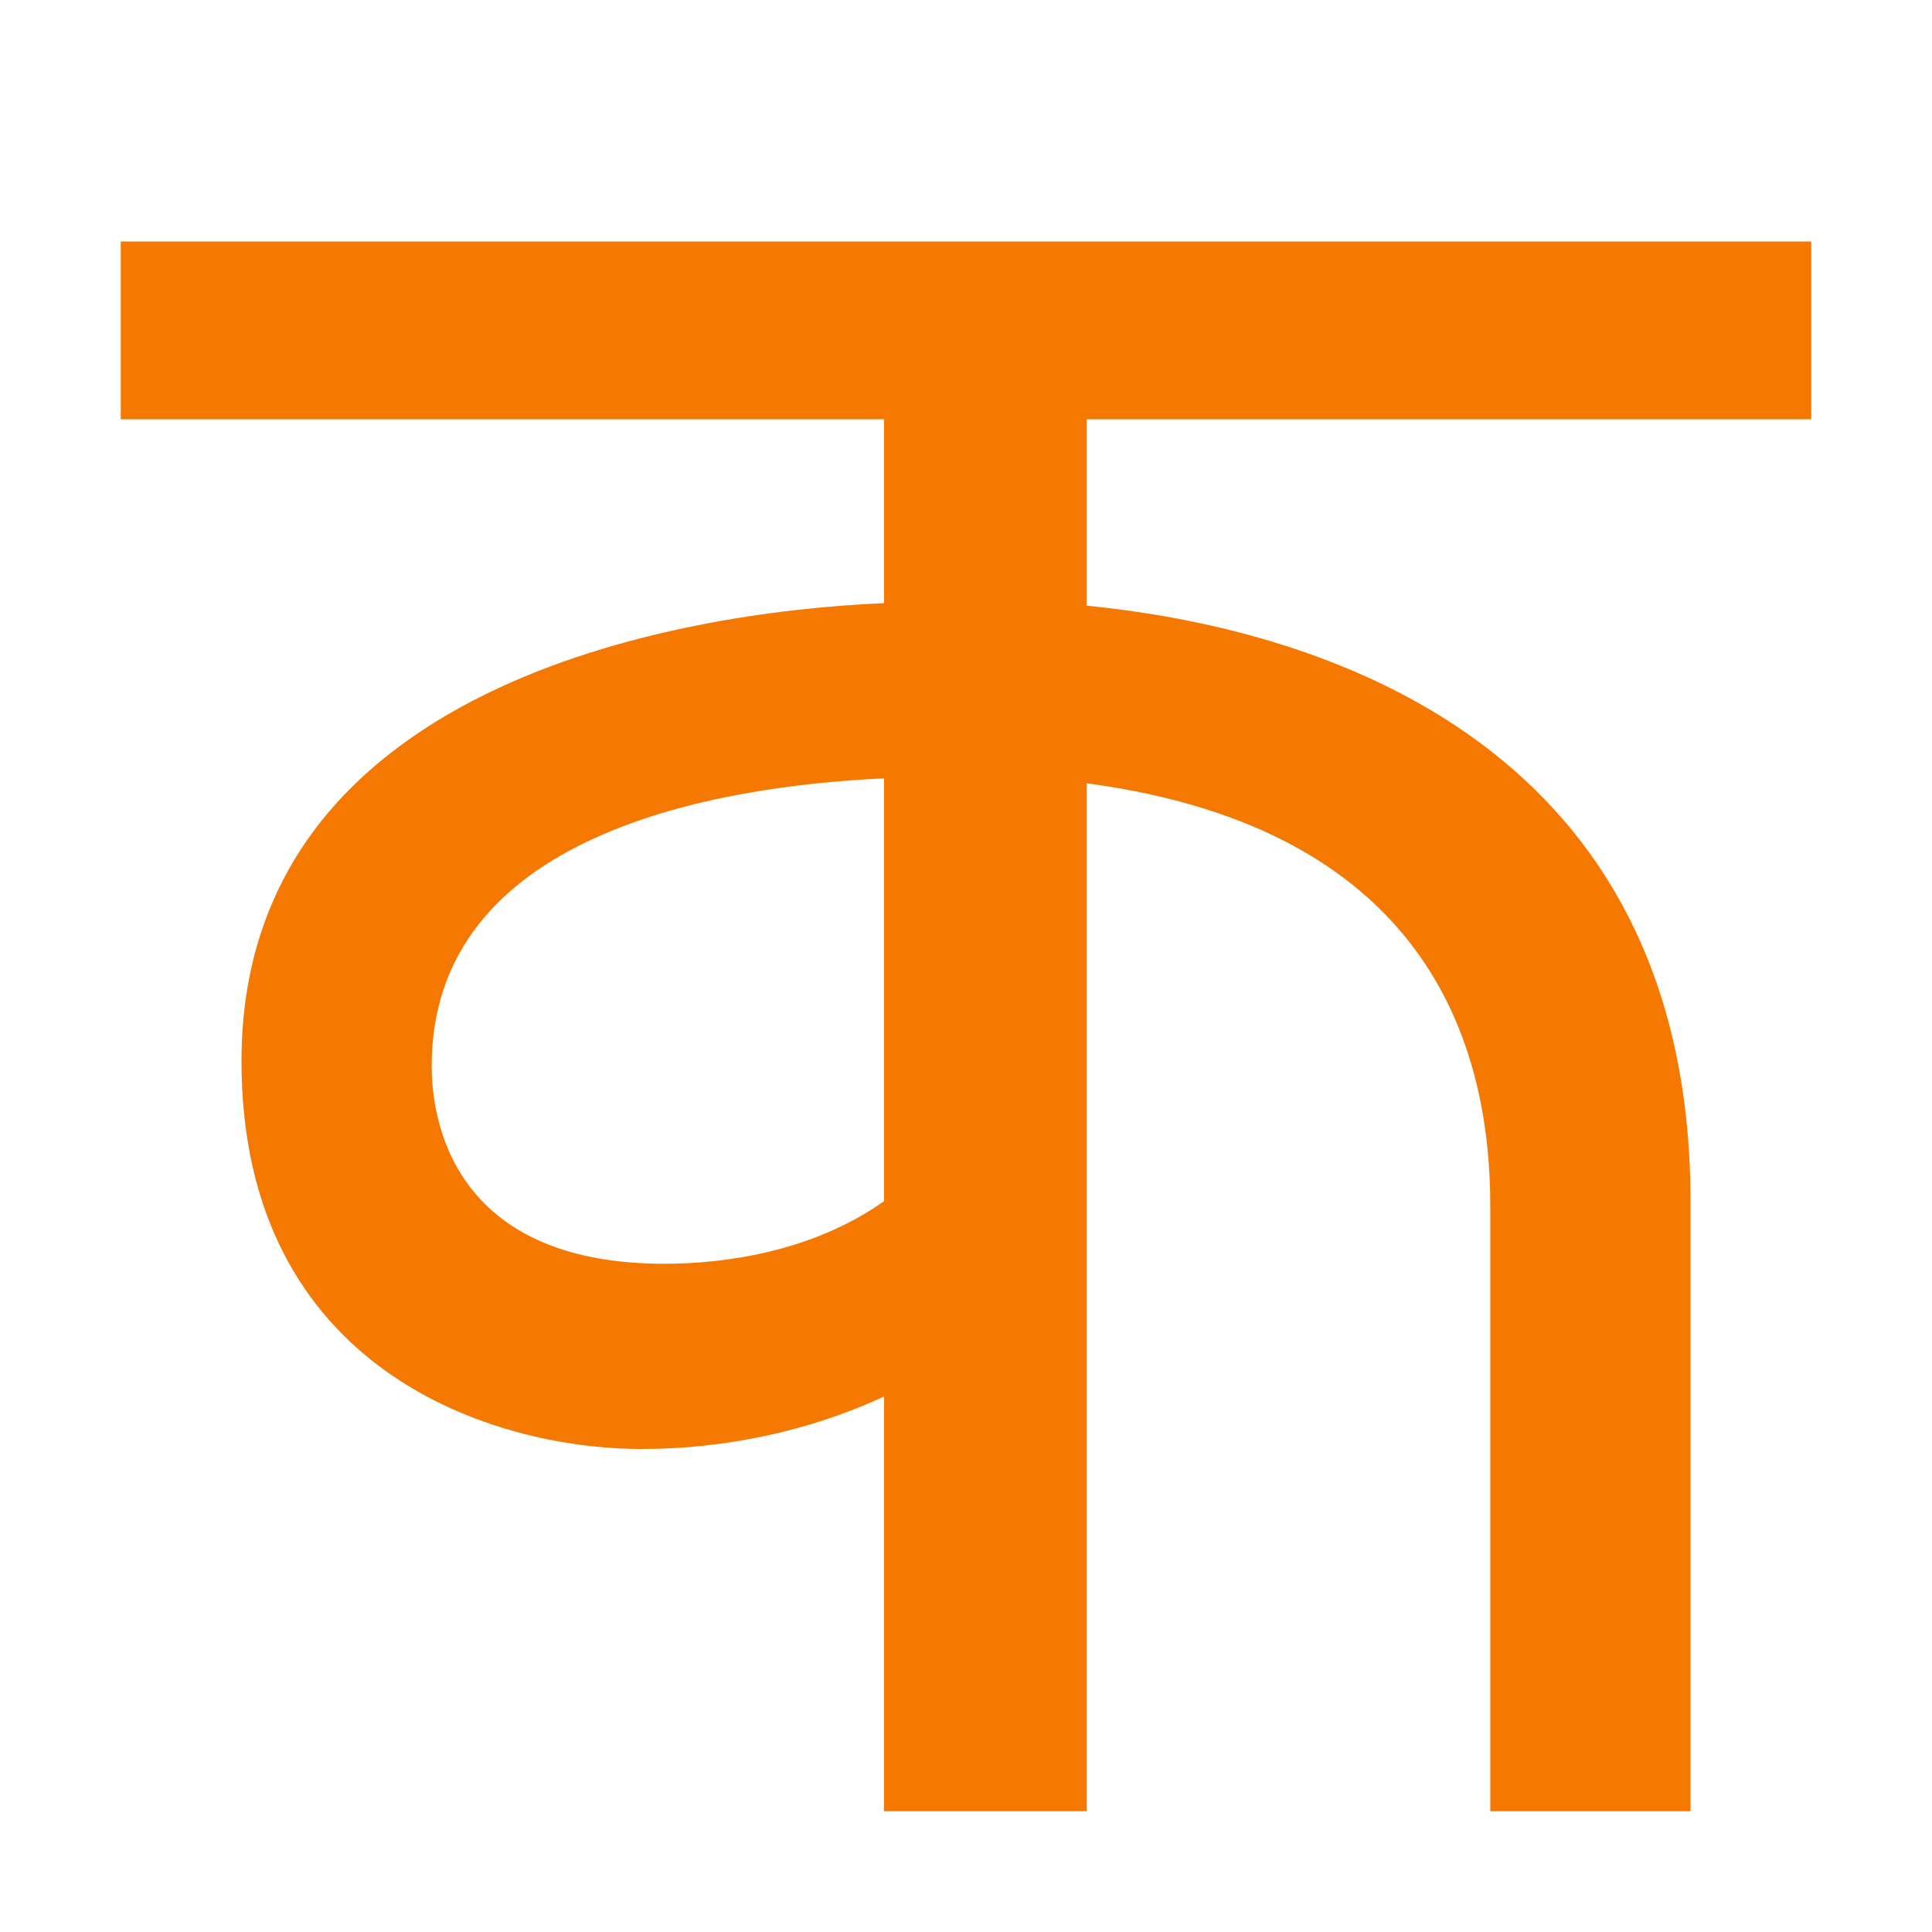 <?xml version="1.0" encoding="UTF-8" standalone="no"?>
<!-- Created with Inkscape (http://www.inkscape.org/) -->

<svg
   width="16"
   height="16"
   viewBox="0 0 16 16"
   version="1.1"
   id="svg5"
   inkscape:version="1.2.2 (732a01da63, 2022-12-09)"
   sodipodi:docname="11400.svg"
   inkscape:export-filename="..\0000.png"
   inkscape:export-xdpi="96"
   inkscape:export-ydpi="96"
   xml:space="preserve"
   xmlns:inkscape="http://www.inkscape.org/namespaces/inkscape"
   xmlns:sodipodi="http://sodipodi.sourceforge.net/DTD/sodipodi-0.dtd"
   xmlns="http://www.w3.org/2000/svg"
   xmlns:svg="http://www.w3.org/2000/svg"><sodipodi:namedview
     id="namedview7"
     pagecolor="#ffffff"
     bordercolor="#666666"
     borderopacity="1.0"
     inkscape:pageshadow="2"
     inkscape:pageopacity="0"
     inkscape:pagecheckerboard="0"
     inkscape:document-units="px"
     showgrid="true"
     width="16mm"
     units="px"
     inkscape:zoom="34.471456"
     inkscape:cx="0.42063788"
     inkscape:cy="8.9059191"
     inkscape:window-width="1680"
     inkscape:window-height="998"
     inkscape:window-x="-8"
     inkscape:window-y="-8"
     inkscape:window-maximized="1"
     inkscape:current-layer="layer1"
     showguides="true"
     inkscape:guide-bbox="true"
     inkscape:snap-bbox="true"
     inkscape:bbox-paths="true"
     inkscape:bbox-nodes="true"
     inkscape:snap-global="true"
     inkscape:showpageshadow="2"
     inkscape:deskcolor="#ffffff"><inkscape:grid
       type="xygrid"
       id="grid828"
       originx="0"
       originy="0" /><sodipodi:guide
       position="14,6"
       orientation="1,0"
       id="guide518"
       inkscape:locked="false" /><sodipodi:guide
       position="2,6"
       orientation="1,0"
       id="guide520"
       inkscape:locked="false" /><sodipodi:guide
       position="5,1"
       orientation="0,-1"
       id="guide585"
       inkscape:locked="false" /></sodipodi:namedview><defs
     id="defs2" /><g
     inkscape:label="Layer 1"
     inkscape:groupmode="layer"
     id="layer1"><path
       d="M 2,8.788 C 2,5.674 5.607,5.068 7.321,4.995 V 3.472 H 1 V 2 H 15 V 3.472 H 9 v 1.544 c 1.759,0.174 5,1.023 5,4.933 V 15 H 12.342 V 9.99 C 12.342,8.758 11.907,6.875 9,6.487 V 15 H 7.321 V 11.565 C 6.699,11.855 5.993,12 5.316,12 4.078,12 2,11.347 2,8.788 Z M 7.321,6.446 c -1.408,0.065 -3.746,0.466 -3.746,2.383 0,0.417 0.152,1.637 1.927,1.637 0.497,0 1.224,-0.098 1.819,-0.518 z"
       id="path509"
       style="fill:#f57900;stroke-width:1"
       inkscape:transform-center-x="-6.3212438"
       inkscape:transform-center-y="-0.5181348"
       sodipodi:nodetypes="sccccccccsccsccccsscsscc" /></g></svg>
